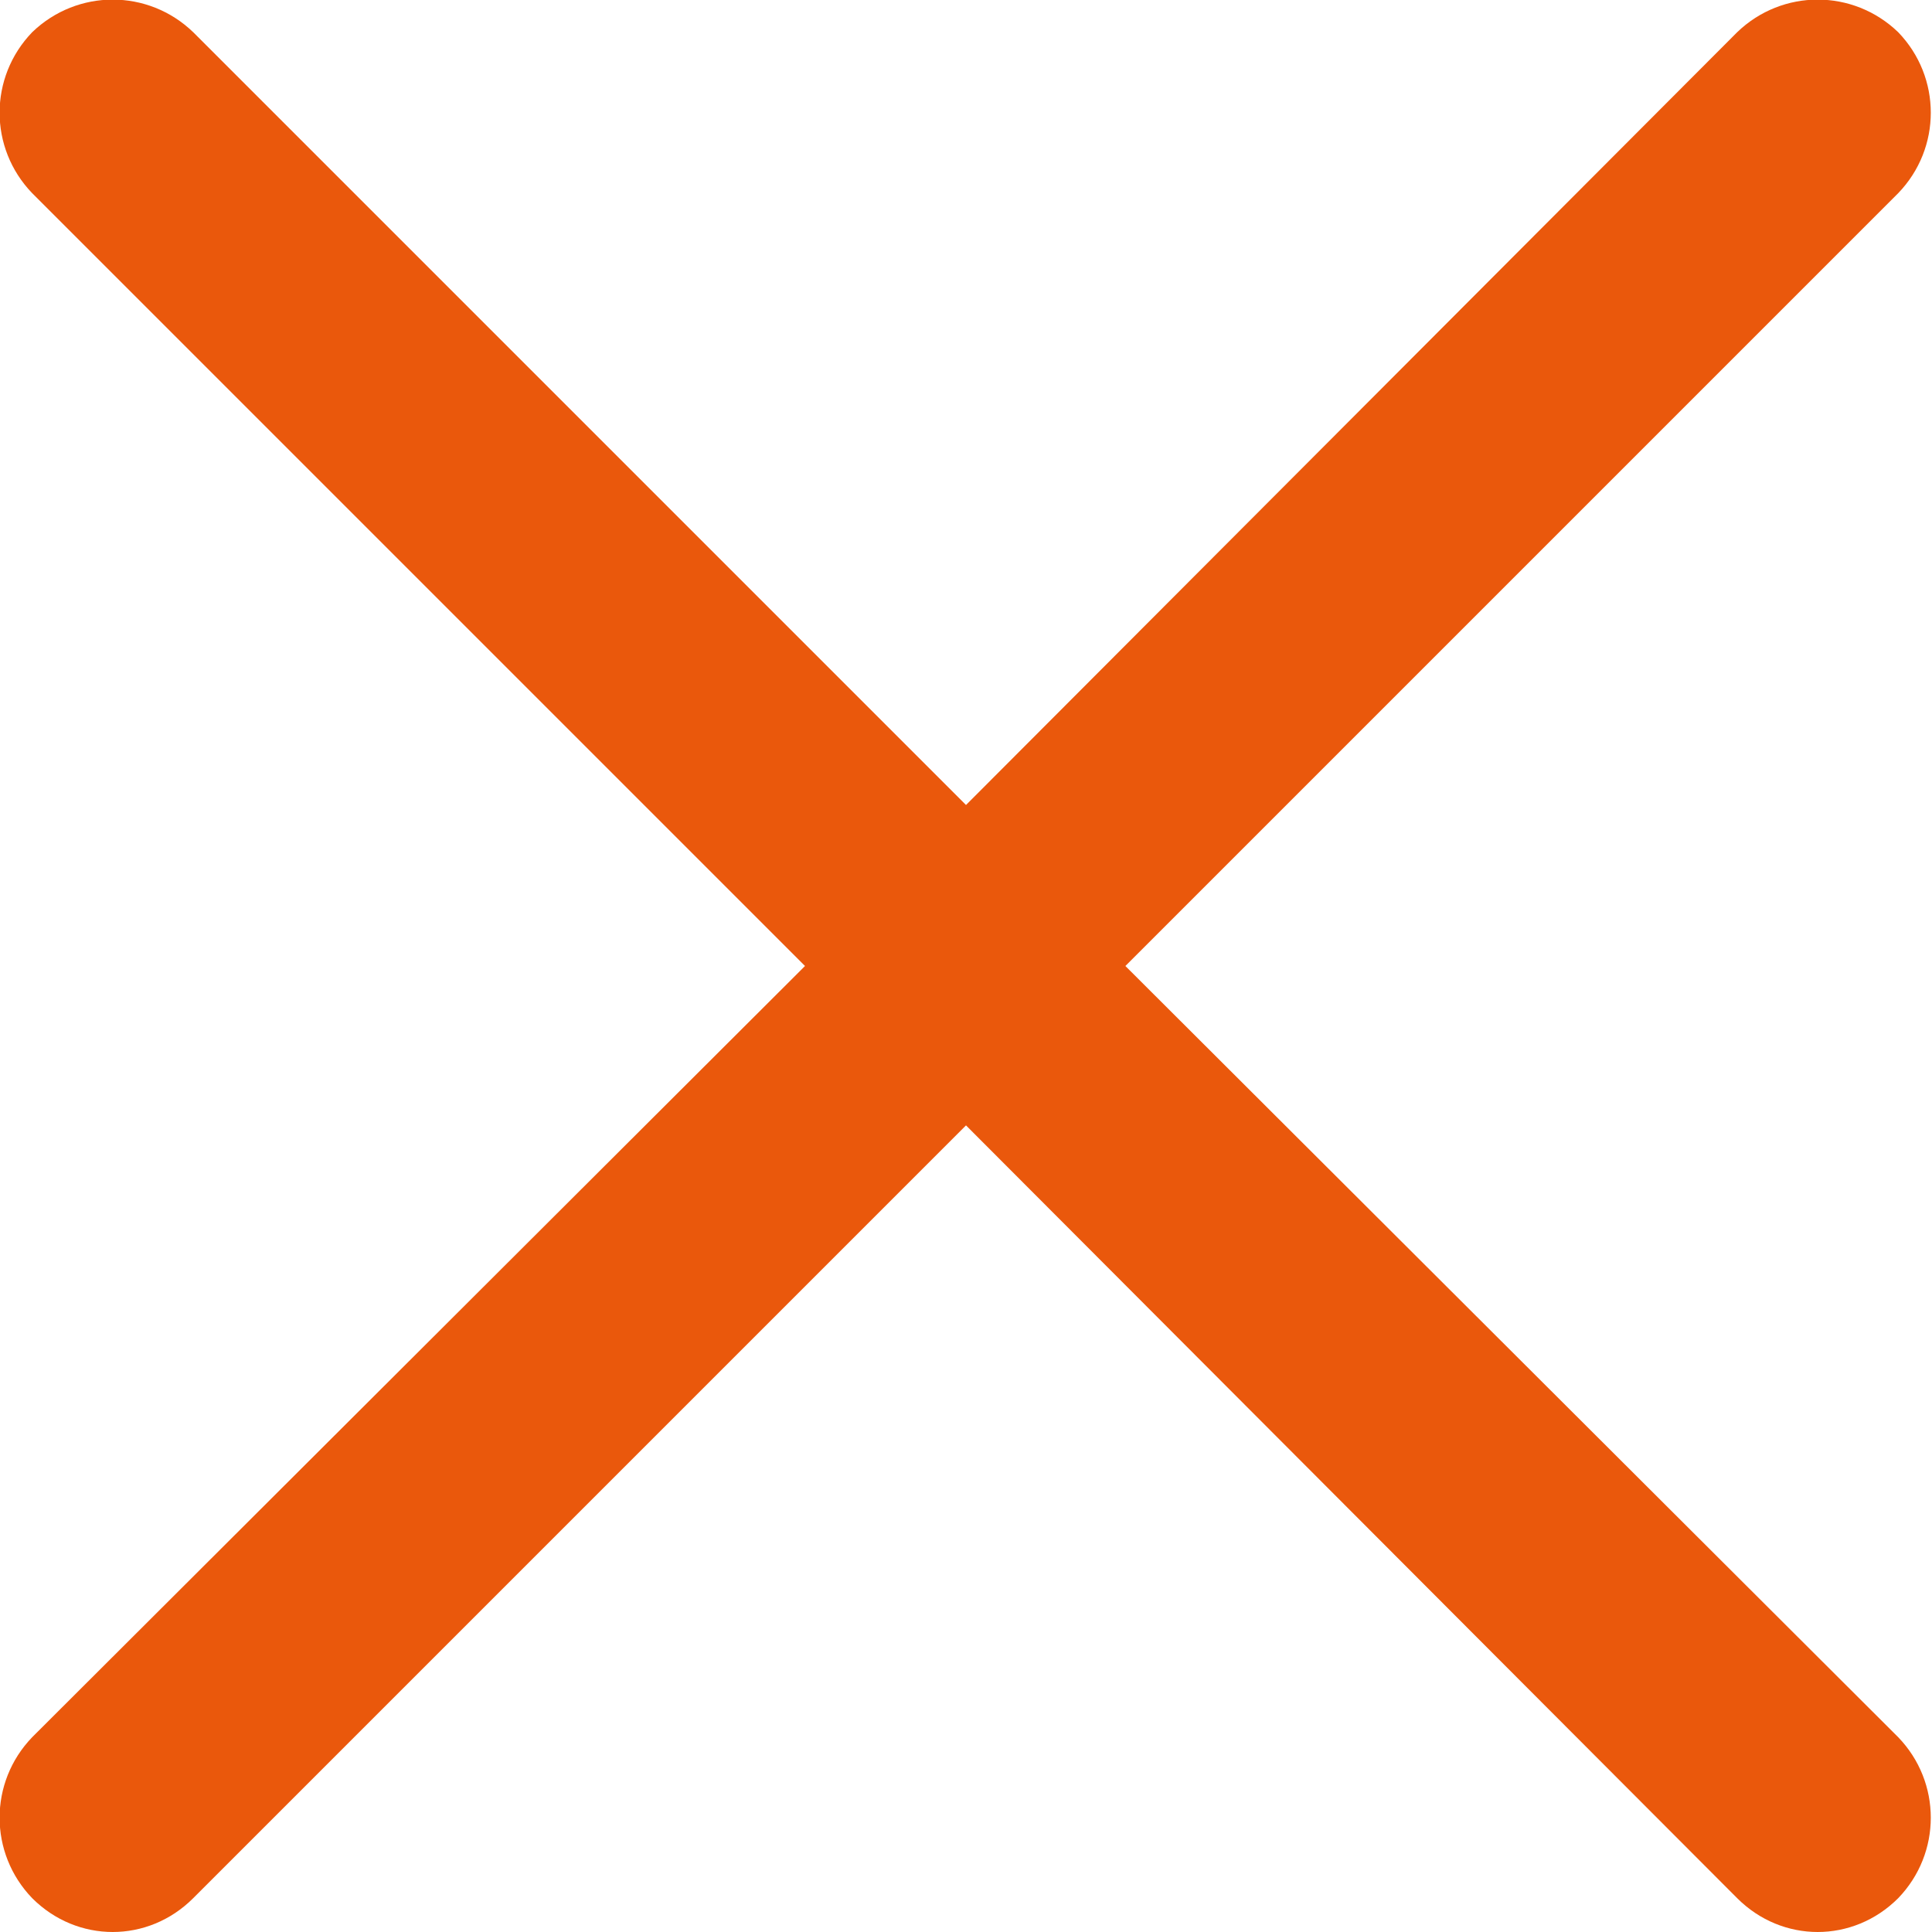 <svg width="12" height="12" viewBox="0 0 12 12" fill="none" xmlns="http://www.w3.org/2000/svg">
	<desc>
			Created with Pixso.
	</desc>
	<defs/>
	<path id="Vector" d="M6.99 6L11.79 1.2C12.06 0.92 12.06 0.48 11.79 0.2C11.51 -0.07 11.07 -0.07 10.79 0.2L6 5L1.2 0.2C0.92 -0.07 0.48 -0.07 0.2 0.2C-0.07 0.48 -0.07 0.92 0.2 1.2L5 6L0.2 10.79C-0.07 11.07 -0.07 11.51 0.2 11.79C0.34 11.93 0.52 12 0.7 12C0.88 12 1.06 11.93 1.2 11.79L6 6.99L10.79 11.79C10.93 11.93 11.11 12 11.29 12C11.47 12 11.65 11.93 11.79 11.79C12.06 11.51 12.06 11.07 11.79 10.79L6.99 6Z" fill="#EA580C" fill-opacity="1" fill-rule="nonzero"/>
</svg>
